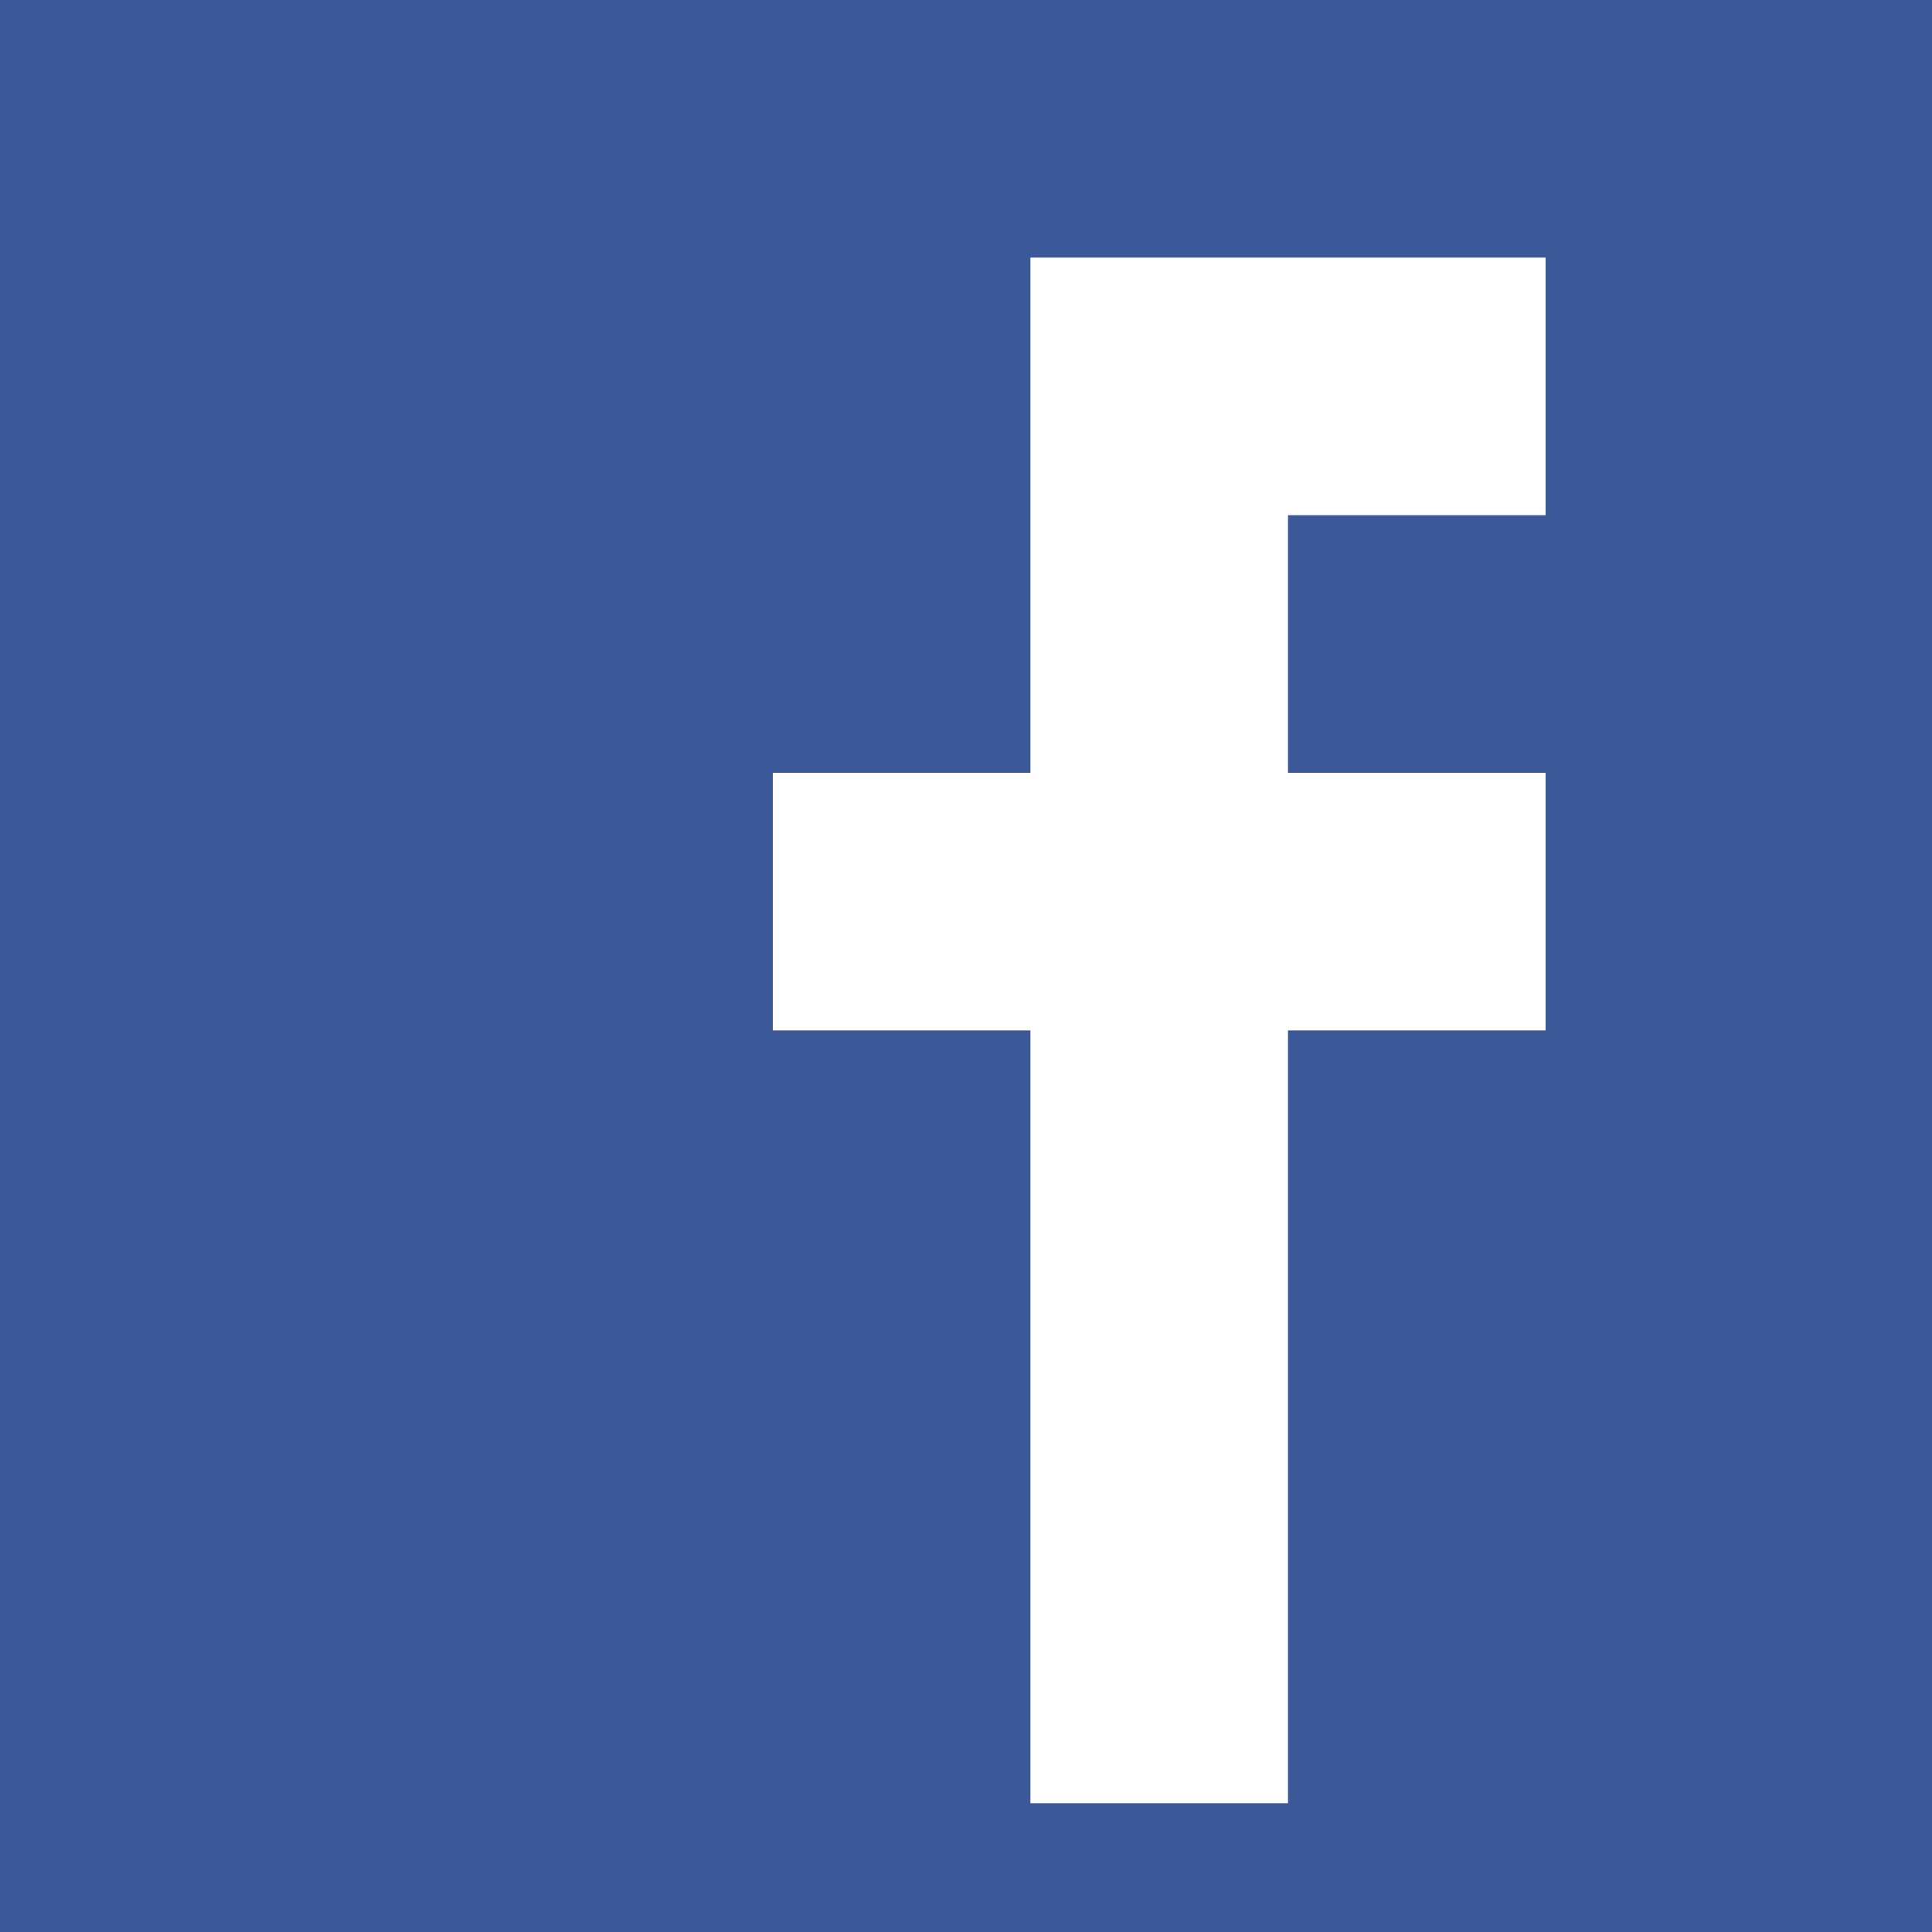<?xml version="1.0" encoding="UTF-8"?>
<svg width="75px" height="75px" viewBox="0 0 75 75" version="1.1" xmlns="http://www.w3.org/2000/svg" xmlns:xlink="http://www.w3.org/1999/xlink">
    <!-- Generator: Sketch 48.2 (47327) - http://www.bohemiancoding.com/sketch -->
    <title>facebook-icon</title>
    <desc>Created with Sketch.</desc>
    <defs></defs>
    <g id="Page-1" stroke="none" stroke-width="1" fill="none" fill-rule="evenodd">
        <g id="facebook-icon">
            <rect id="Rectangle" fill="#3B5998" x="0" y="0" width="75" height="75"></rect>
            <path d="M50,20 L50,30 L60,30 L60,40 L50,40 L50,70 L40,70 L40,40 L30,40 L30,30 L40,30 L40,10 L50,10 L60,10 L60,20 L50,20 Z" id="Combined-Shape" fill="#FFFFFF"></path>
        </g>
    </g>
</svg>